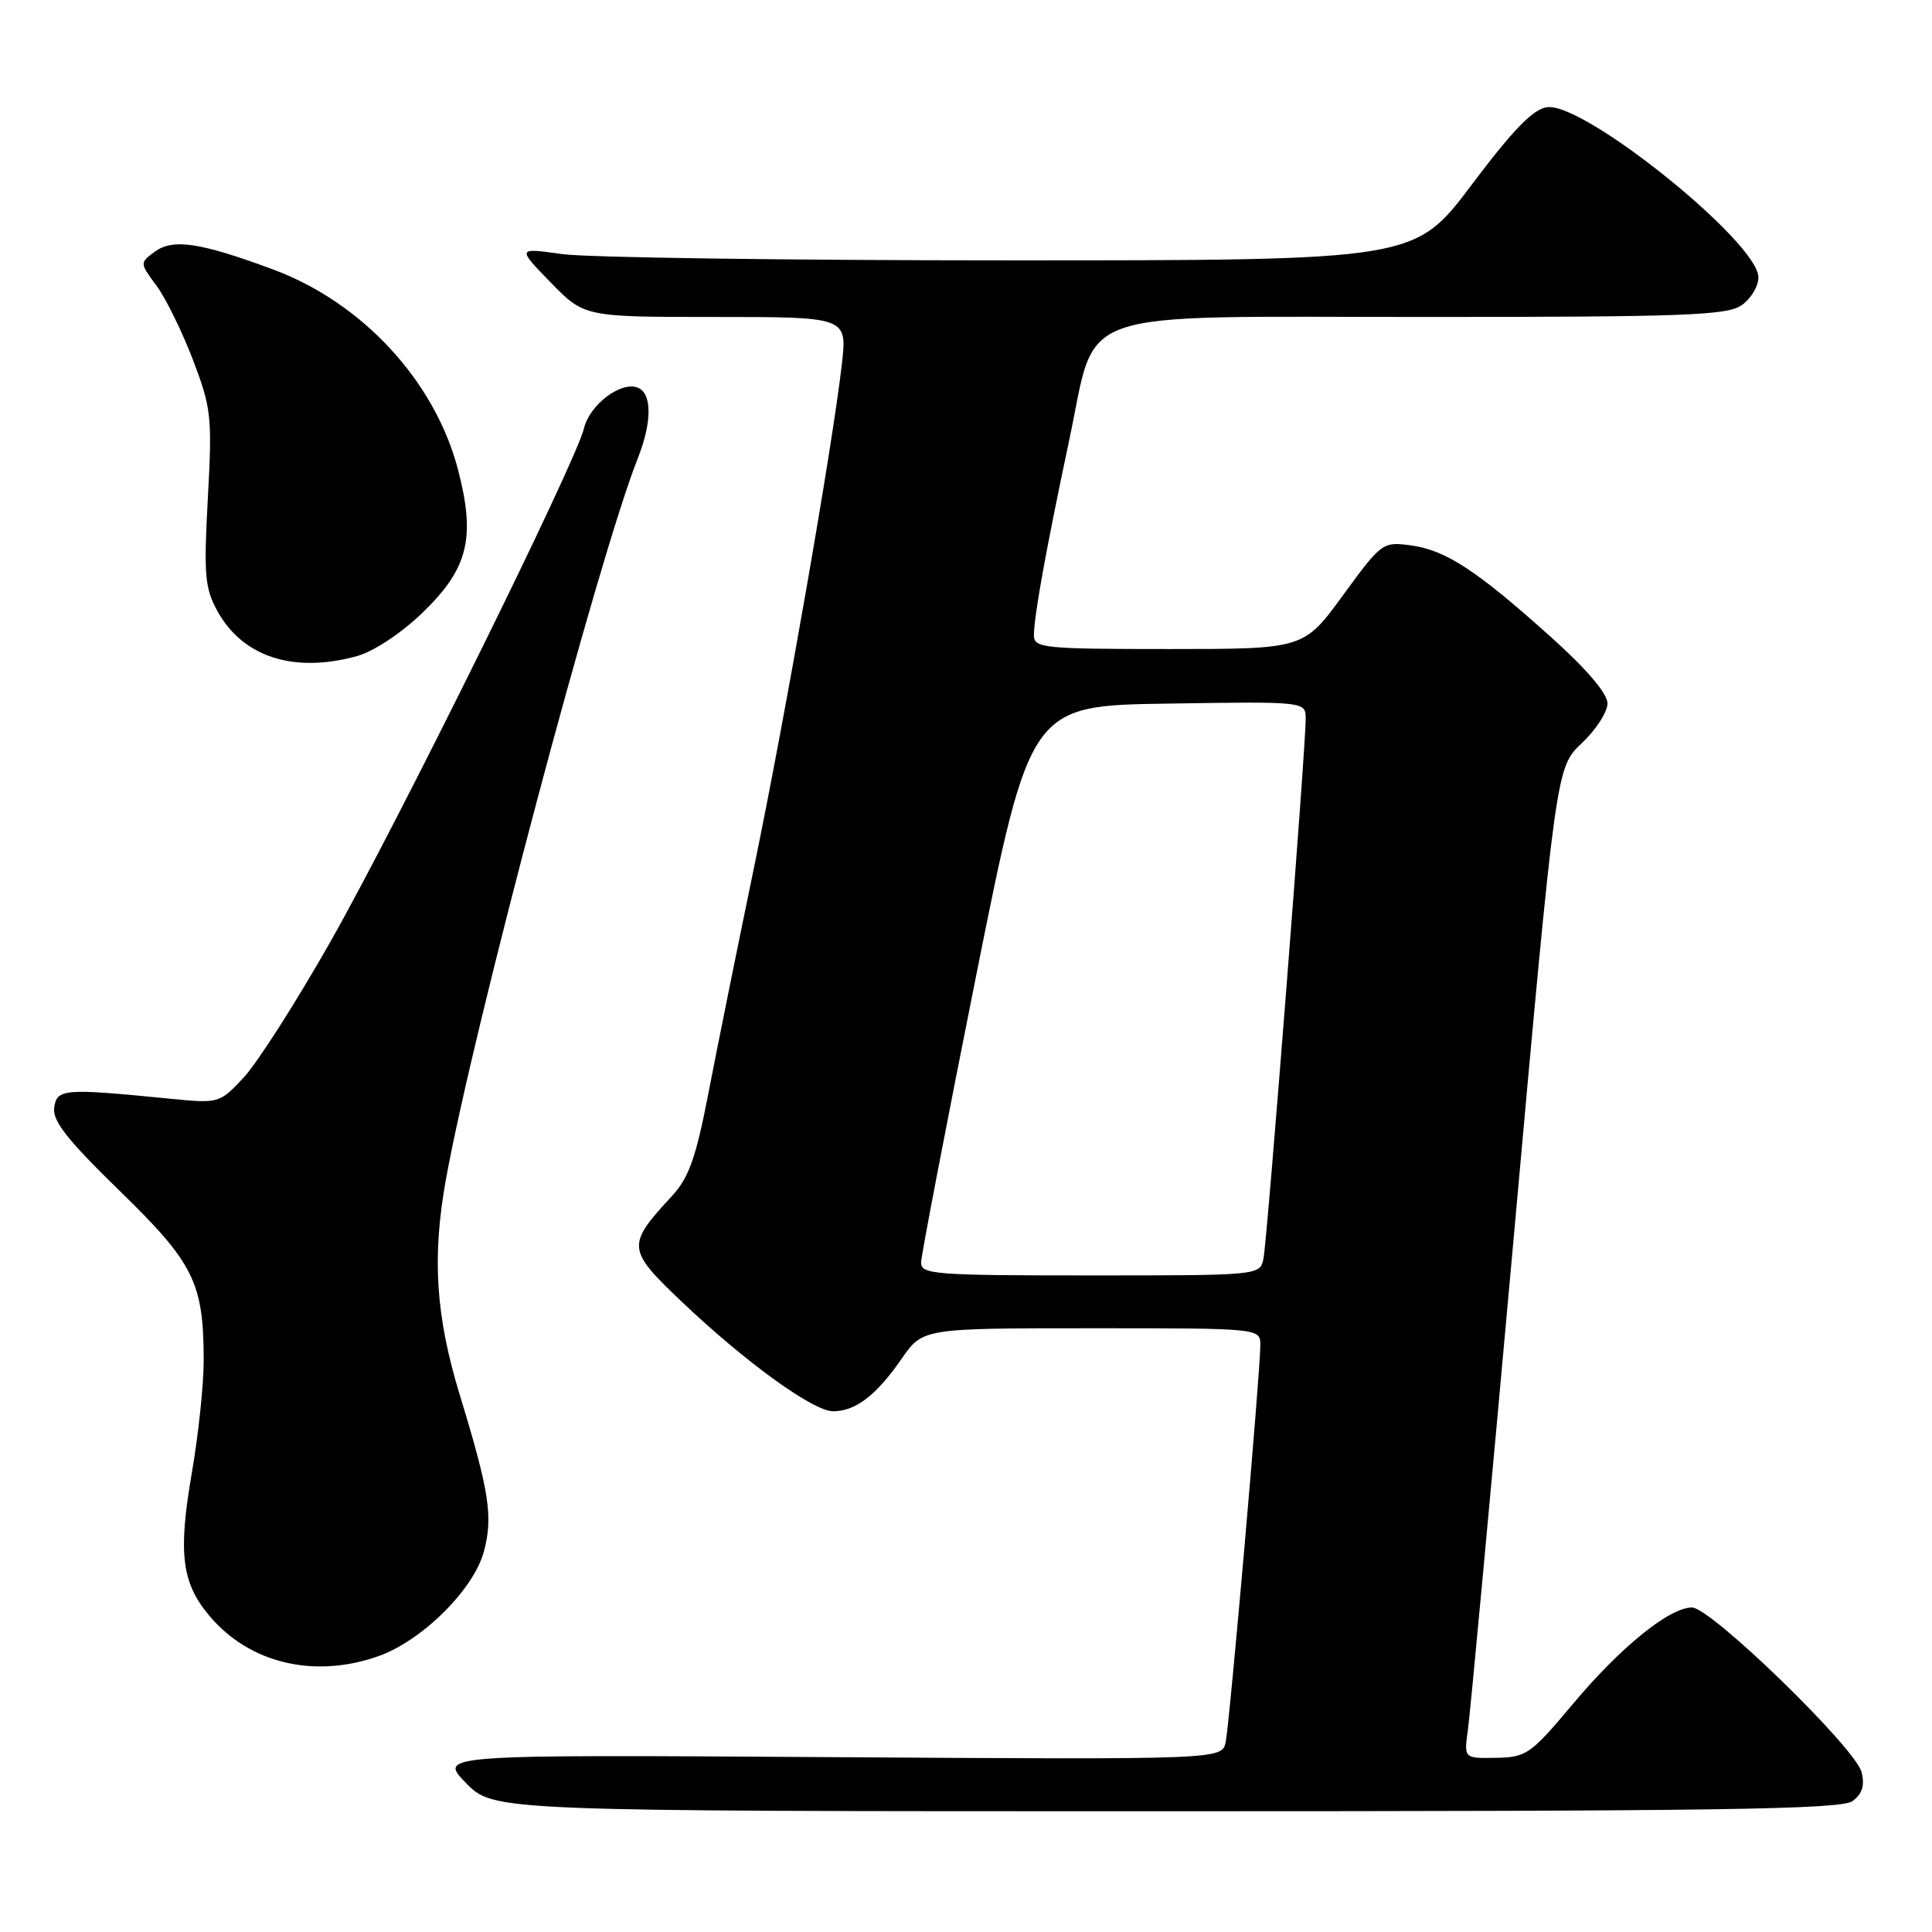 <?xml version="1.0" encoding="UTF-8" standalone="no"?>
<!DOCTYPE svg PUBLIC "-//W3C//DTD SVG 1.1//EN" "http://www.w3.org/Graphics/SVG/1.1/DTD/svg11.dtd" >
<svg xmlns="http://www.w3.org/2000/svg" xmlns:xlink="http://www.w3.org/1999/xlink" version="1.1" viewBox="0 0 256 256">
 <g >
 <path fill="currentColor"
d=" M 245.46 238.66 C 246.76 237.70 247.11 236.59 246.67 234.83 C 245.87 231.62 226.70 213.00 224.20 213.00 C 221.20 213.00 214.72 218.25 208.36 225.85 C 202.83 232.44 202.26 232.85 198.24 232.92 C 193.98 233.00 193.98 233.00 194.50 229.25 C 194.80 227.19 197.54 197.64 200.61 163.60 C 206.18 101.70 206.18 101.70 209.59 98.48 C 211.47 96.71 213.00 94.34 213.00 93.20 C 213.00 91.90 210.24 88.66 205.55 84.45 C 195.70 75.59 191.56 72.89 186.97 72.27 C 183.21 71.76 183.07 71.87 177.95 78.88 C 172.75 86.00 172.75 86.00 154.88 86.00 C 138.27 86.00 137.00 85.87 137.00 84.18 C 137.00 81.67 138.63 72.68 141.64 58.50 C 145.48 40.47 141.06 42.01 189.03 42.00 C 223.18 42.00 228.86 41.79 230.78 40.44 C 232.00 39.59 233.00 37.93 233.00 36.75 C 233.00 32.15 210.02 13.62 205.04 14.20 C 203.17 14.42 200.58 17.08 194.99 24.50 C 187.46 34.50 187.46 34.50 133.98 34.50 C 104.57 34.50 77.80 34.13 74.50 33.67 C 68.50 32.83 68.50 32.83 72.96 37.42 C 77.42 42.00 77.42 42.00 94.84 42.00 C 112.26 42.00 112.26 42.00 111.55 48.25 C 110.34 58.94 104.12 94.59 99.90 115.00 C 97.68 125.72 94.95 139.22 93.84 145.00 C 92.20 153.46 91.26 156.08 89.02 158.50 C 83.02 164.97 83.07 165.56 90.15 172.31 C 98.65 180.41 107.73 187.00 110.39 187.00 C 113.36 187.00 116.10 184.90 119.45 180.07 C 122.27 176.00 122.27 176.00 144.64 176.00 C 167.00 176.00 167.00 176.00 167.00 178.25 C 167.00 181.82 162.94 228.25 162.41 230.83 C 161.92 233.16 161.92 233.16 110.00 232.83 C 58.08 232.50 58.08 232.50 61.74 236.25 C 65.41 240.00 65.41 240.00 154.51 240.00 C 227.56 240.00 243.95 239.76 245.46 238.66 Z  M 50.12 219.46 C 55.90 217.42 62.75 210.64 64.11 205.61 C 65.35 200.97 64.86 197.74 60.94 184.89 C 57.74 174.44 57.23 166.65 59.06 156.43 C 62.63 136.52 79.25 74.01 84.51 60.73 C 86.42 55.90 86.41 52.10 84.49 51.36 C 82.25 50.50 78.12 53.64 77.38 56.76 C 76.31 61.26 52.65 109.16 43.76 124.82 C 39.22 132.82 34.05 140.91 32.27 142.80 C 29.05 146.23 29.03 146.23 22.27 145.56 C 8.44 144.19 7.53 144.27 7.18 146.77 C 6.93 148.51 8.94 151.06 15.83 157.77 C 25.70 167.37 26.98 169.96 26.99 180.25 C 27.00 183.41 26.29 190.12 25.42 195.16 C 23.58 205.81 24.06 209.73 27.75 214.11 C 33.04 220.40 41.62 222.45 50.12 219.46 Z  M 47.32 86.93 C 49.54 86.31 53.18 83.90 55.99 81.18 C 62.05 75.33 63.05 71.27 60.68 62.20 C 57.61 50.48 48.00 40.08 36.17 35.70 C 26.50 32.12 22.92 31.58 20.50 33.36 C 18.51 34.83 18.51 34.85 20.74 37.86 C 21.97 39.52 24.14 43.95 25.57 47.69 C 28.00 54.07 28.13 55.22 27.54 66.00 C 26.99 76.10 27.14 77.92 28.78 80.92 C 32.14 87.06 38.92 89.26 47.32 86.93 Z  M 122.05 167.25 C 122.08 166.29 125.34 149.30 129.30 129.50 C 136.50 93.50 136.50 93.50 154.75 93.23 C 173.00 92.95 173.00 92.95 173.01 95.23 C 173.04 98.90 167.92 164.28 167.42 166.75 C 166.96 169.00 166.96 169.00 144.48 169.00 C 123.72 169.00 122.00 168.87 122.05 167.25 Z "/>
</g>
</svg>